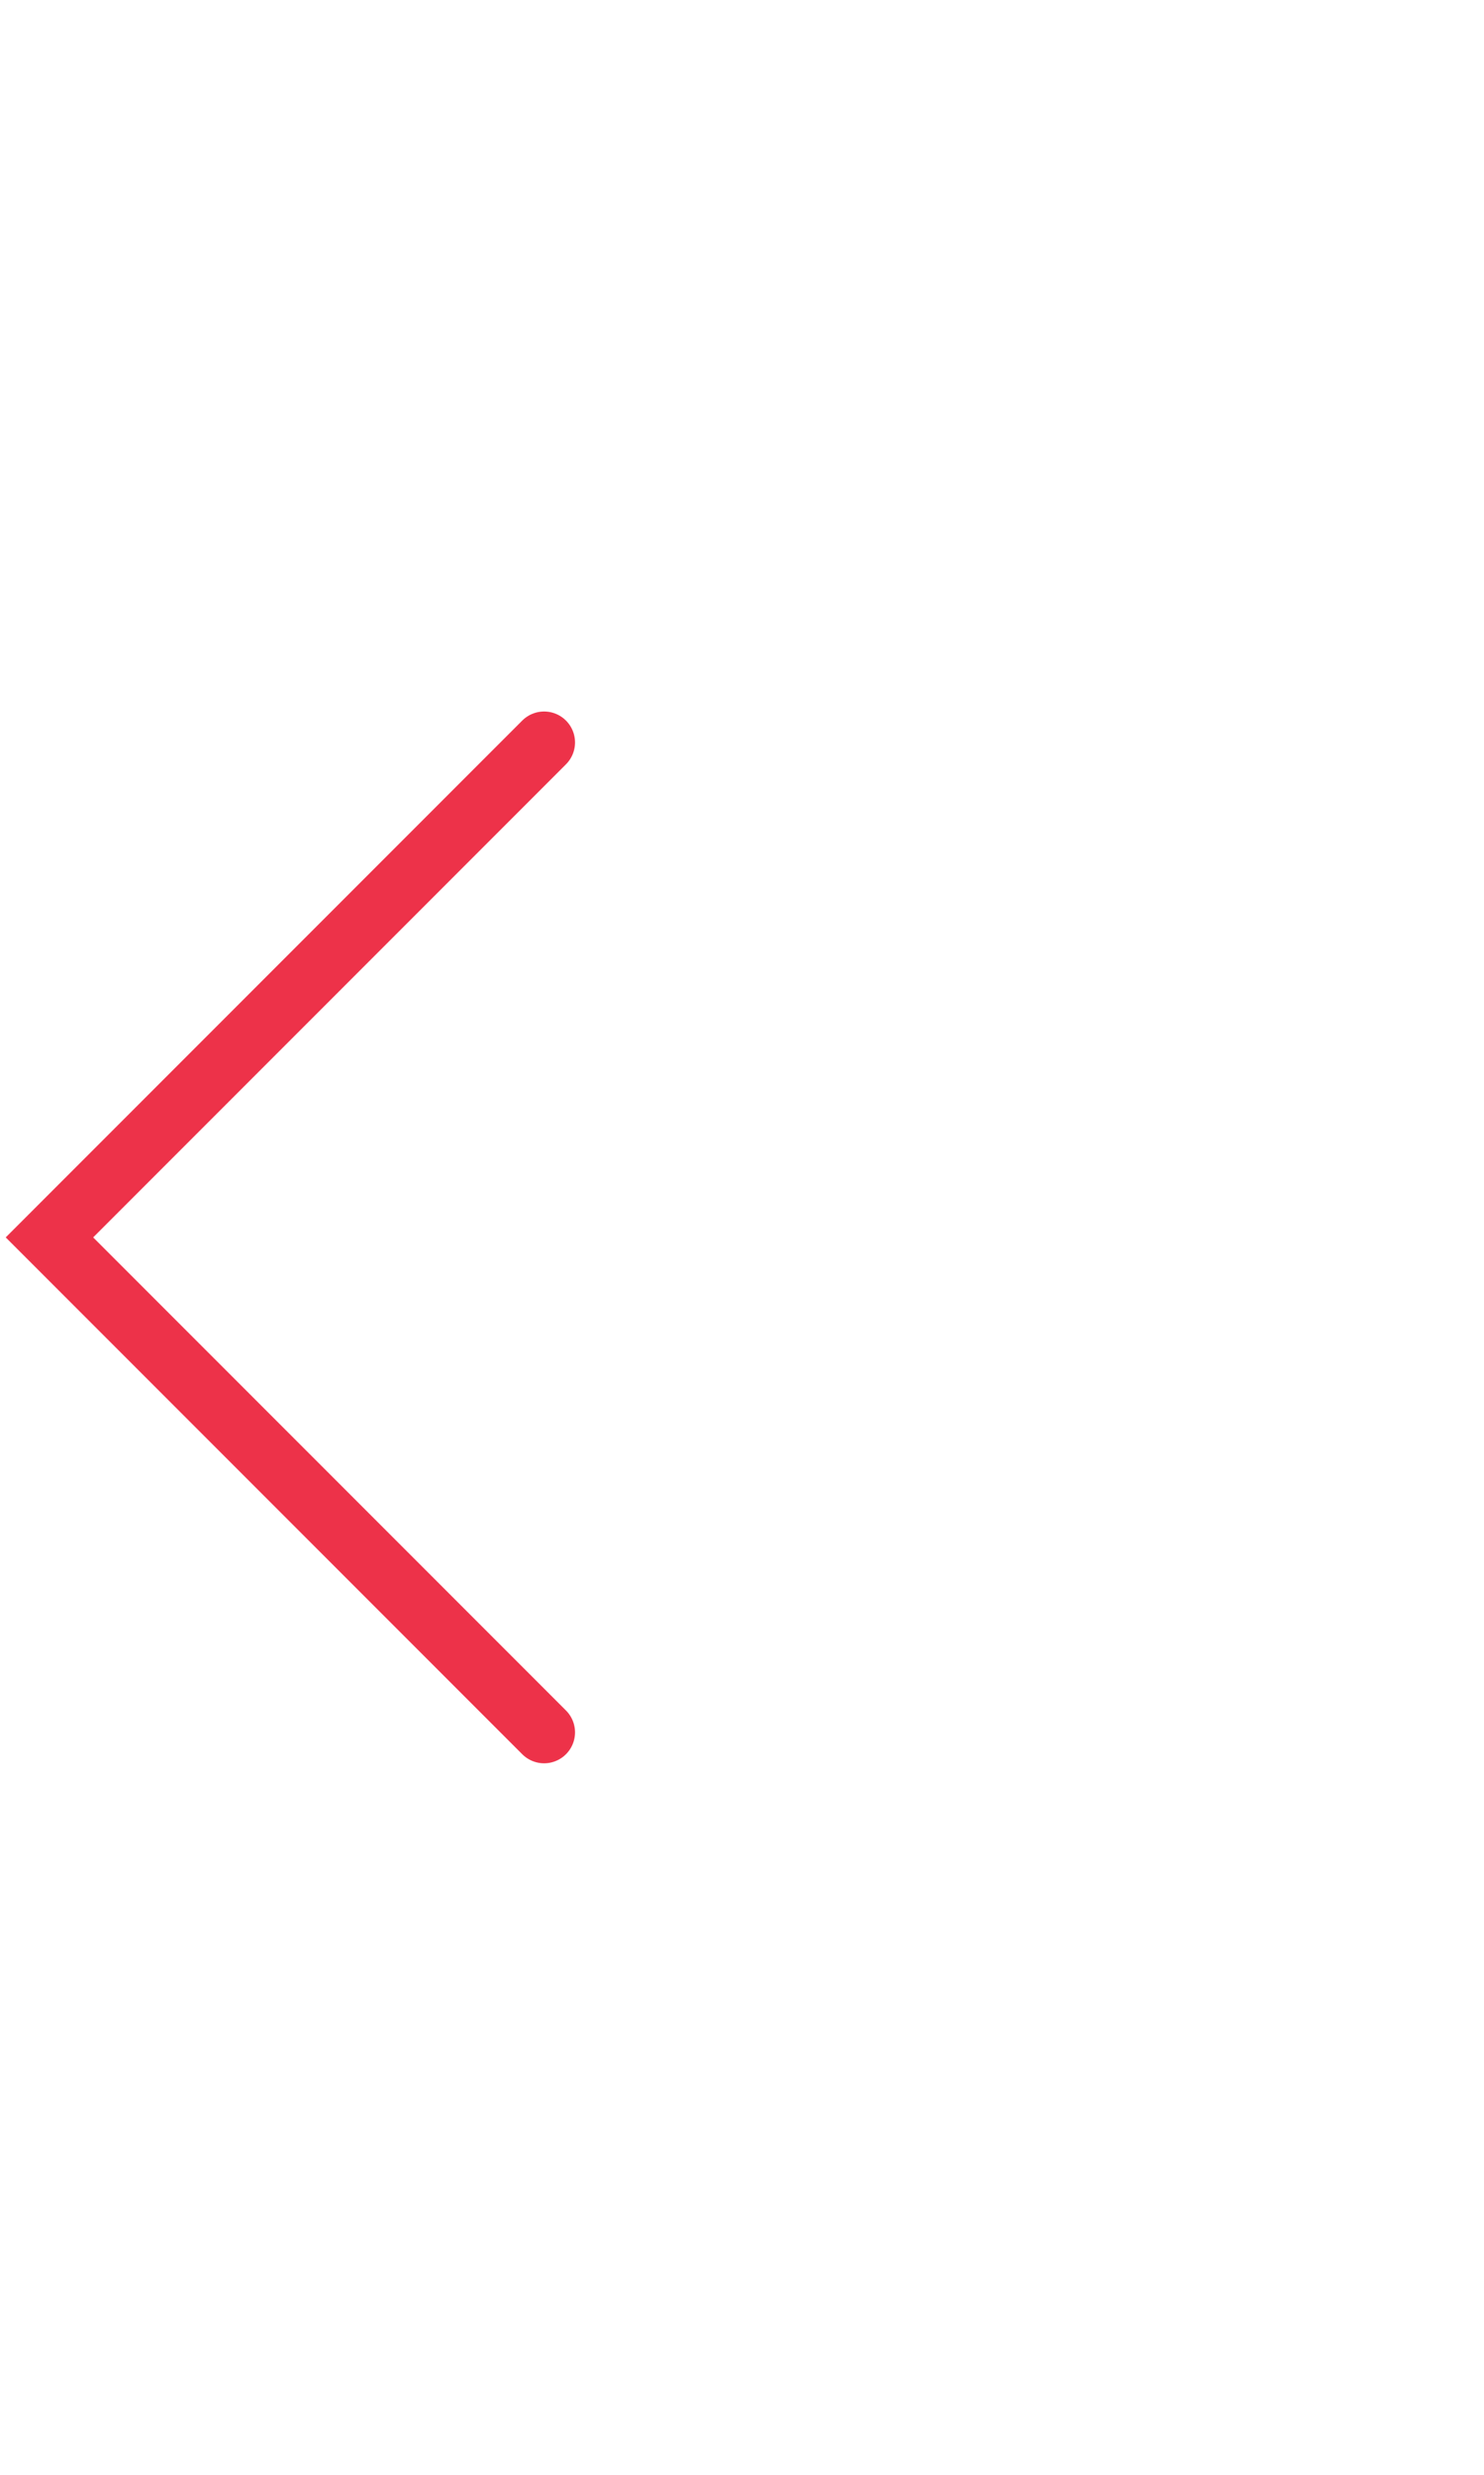 <svg xmlns="http://www.w3.org/2000/svg" id="prefix__btn_slider_prev_on" width="60" height="100" viewBox="0 0 60 100">
    <path id="prefix__사각형_128" d="M0 0H60V100H0z" data-name="사각형 128" style="fill:transparent"/>
    <path id="prefix__패스_2543" d="M675.262 365.457l-20 20 20 20" data-name="패스 2543" transform="translate(-653.263 -335.457)" style="fill:none;stroke:#ed3249;stroke-linecap:round;stroke-miterlimit:10;stroke-width:2.5px"/>
</svg>
